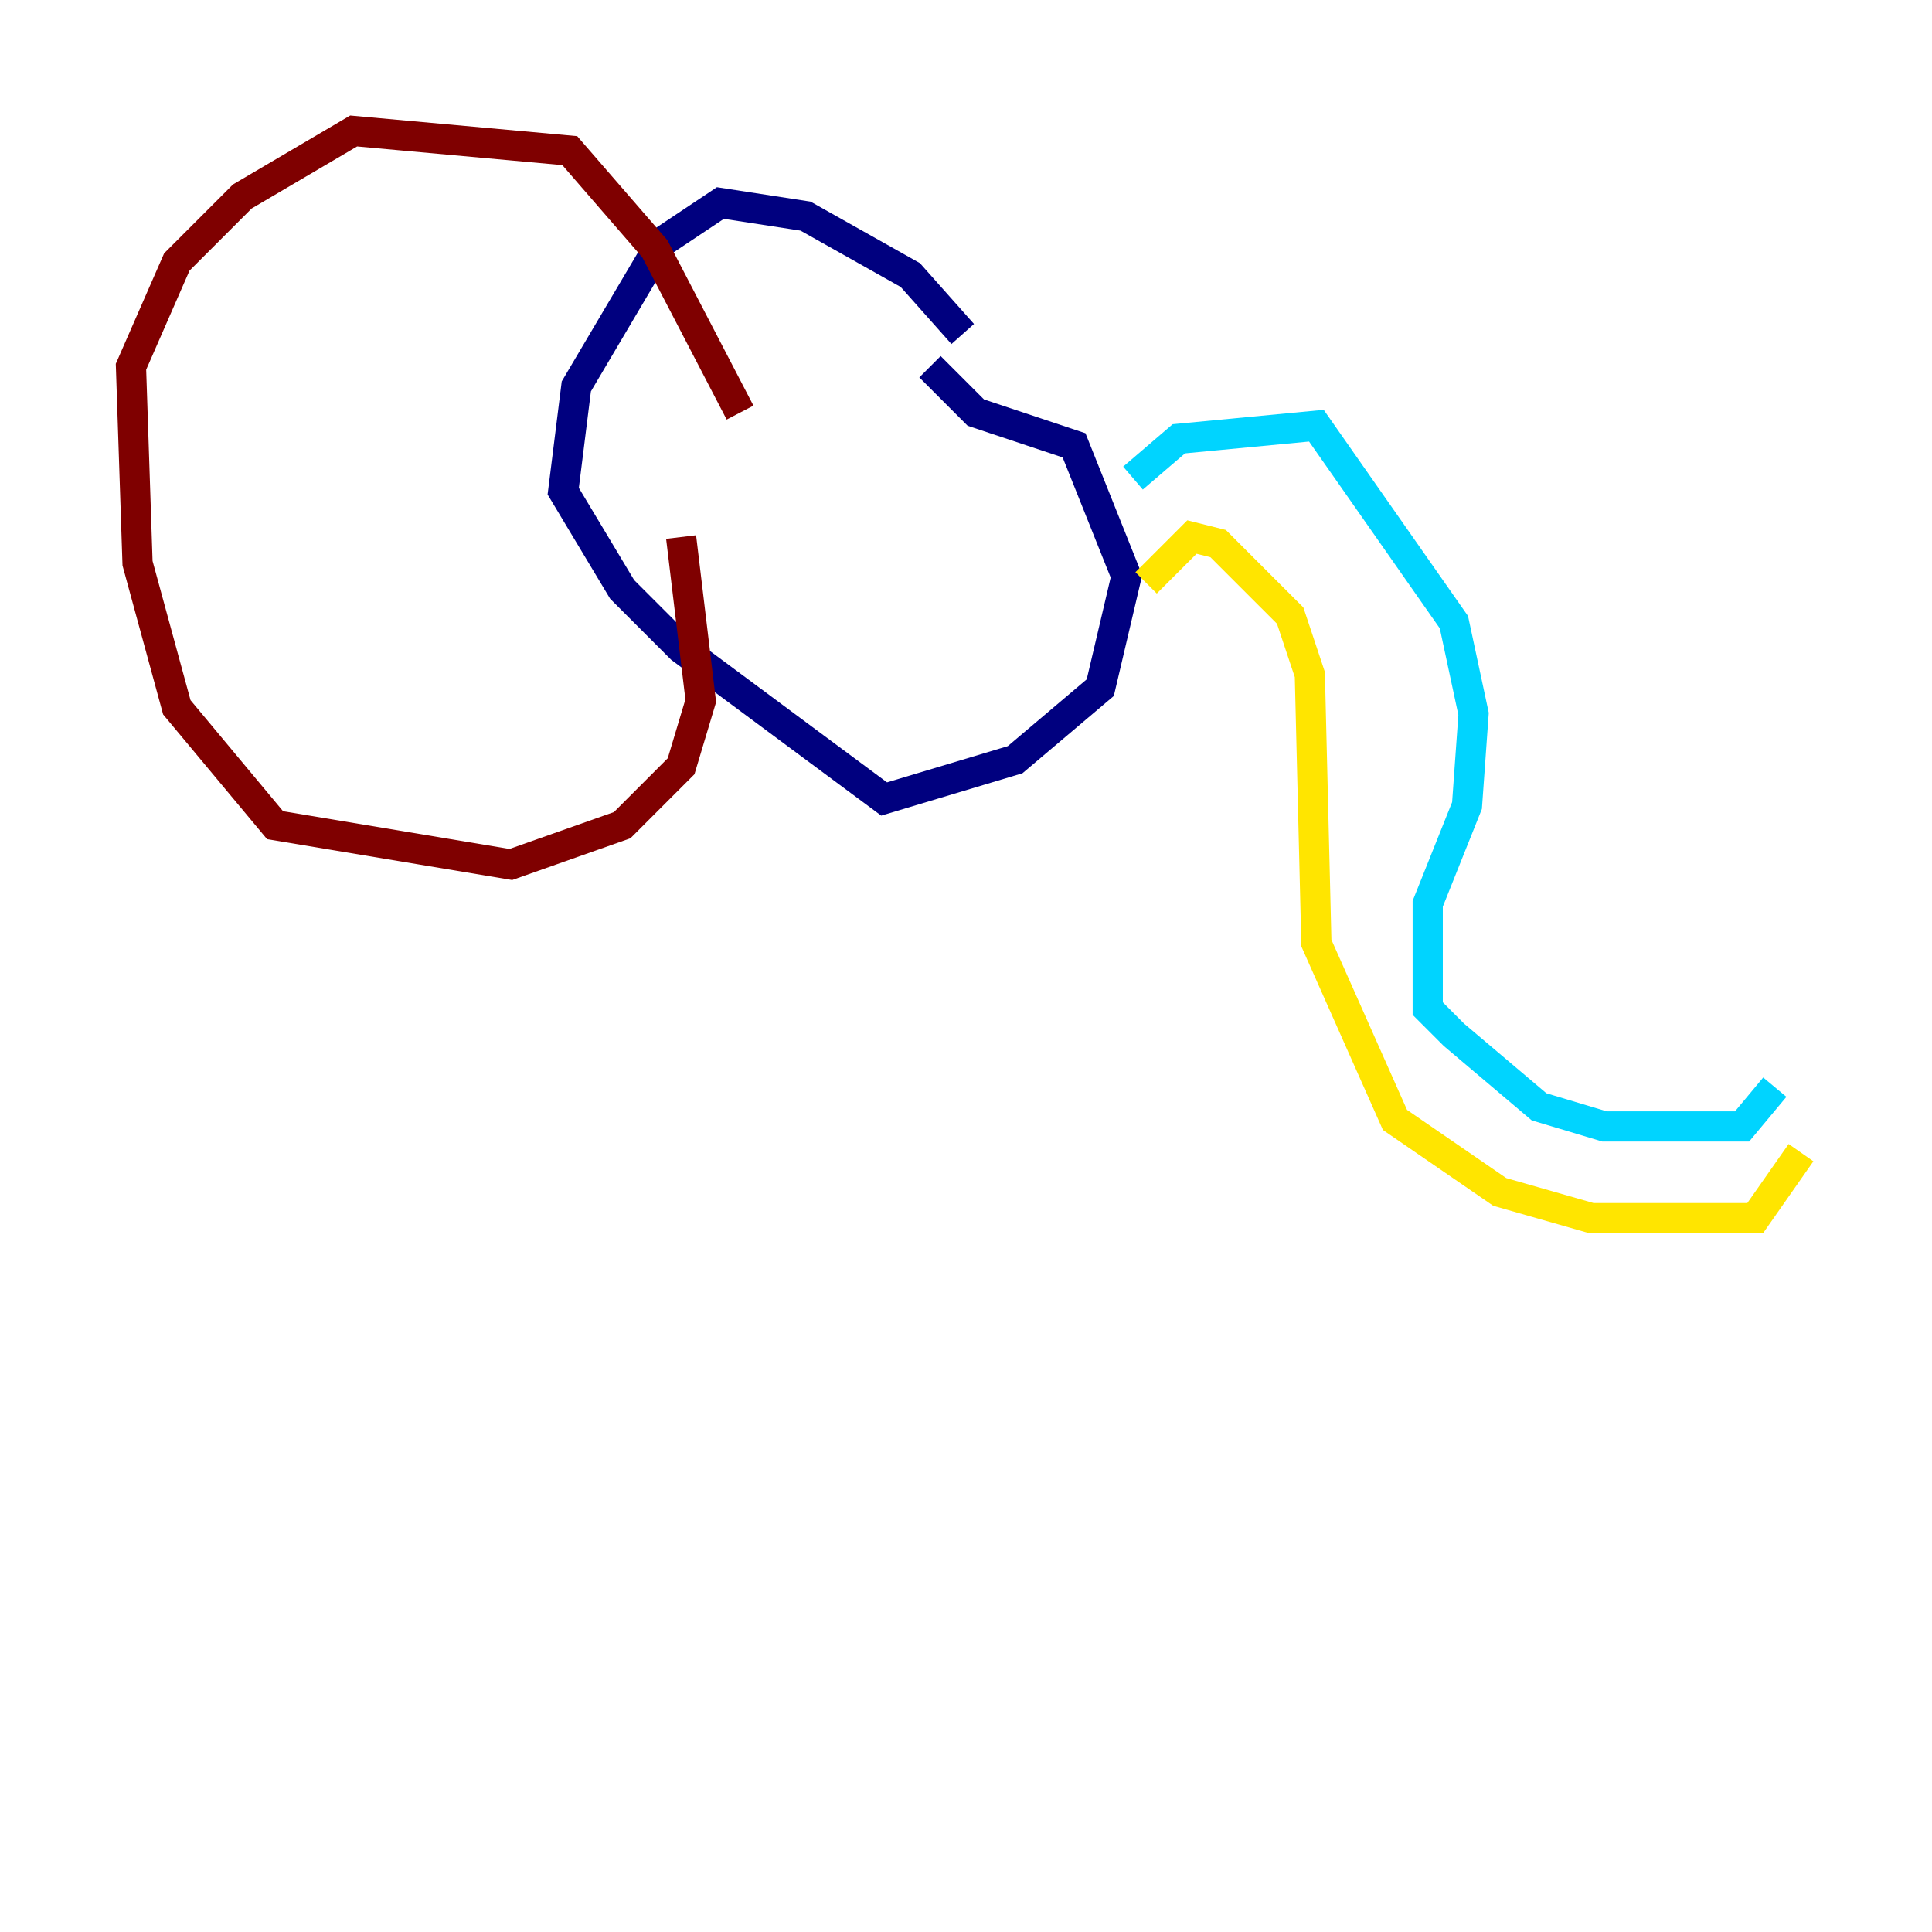 <?xml version="1.0" encoding="utf-8" ?>
<svg baseProfile="tiny" height="128" version="1.2" viewBox="0,0,128,128" width="128" xmlns="http://www.w3.org/2000/svg" xmlns:ev="http://www.w3.org/2001/xml-events" xmlns:xlink="http://www.w3.org/1999/xlink"><defs /><polyline fill="none" points="63.783,22.129 60.312,18.224 53.37,14.319 47.729,13.451 43.824,16.054 38.183,25.6 37.315,32.542 41.22,39.051 45.125,42.956 58.576,52.936 67.254,50.332 72.895,45.559 74.63,38.183 71.159,29.505 64.651,27.336 61.614,24.298" stroke="#00007f" stroke-width="2" /><polyline fill="none" points="75.064,31.675 78.102,29.071 87.214,28.203 96.325,41.22 97.627,47.295 97.193,53.37 94.59,59.878 94.59,66.82 96.325,68.556 101.966,73.329 106.305,74.63 115.417,74.63 117.586,72.027" stroke="#00d4ff" stroke-width="2" /><polyline fill="none" points="75.932,38.617 78.969,35.58 80.705,36.014 85.478,40.786 86.78,44.691 87.214,62.481 92.42,74.197 99.363,78.969 105.437,80.705 116.285,80.705 119.322,76.366" stroke="#ffe500" stroke-width="2" /><polyline fill="none" points="49.031,27.336 43.39,16.488 37.749,9.98 23.43,8.678 16.054,13.017 11.715,17.356 8.678,24.298 9.112,37.315 11.715,46.861 18.224,54.671 33.844,57.275 41.22,54.671 45.125,50.766 46.427,46.427 45.125,35.58" stroke="#7f0000" stroke-width="2" /></svg>